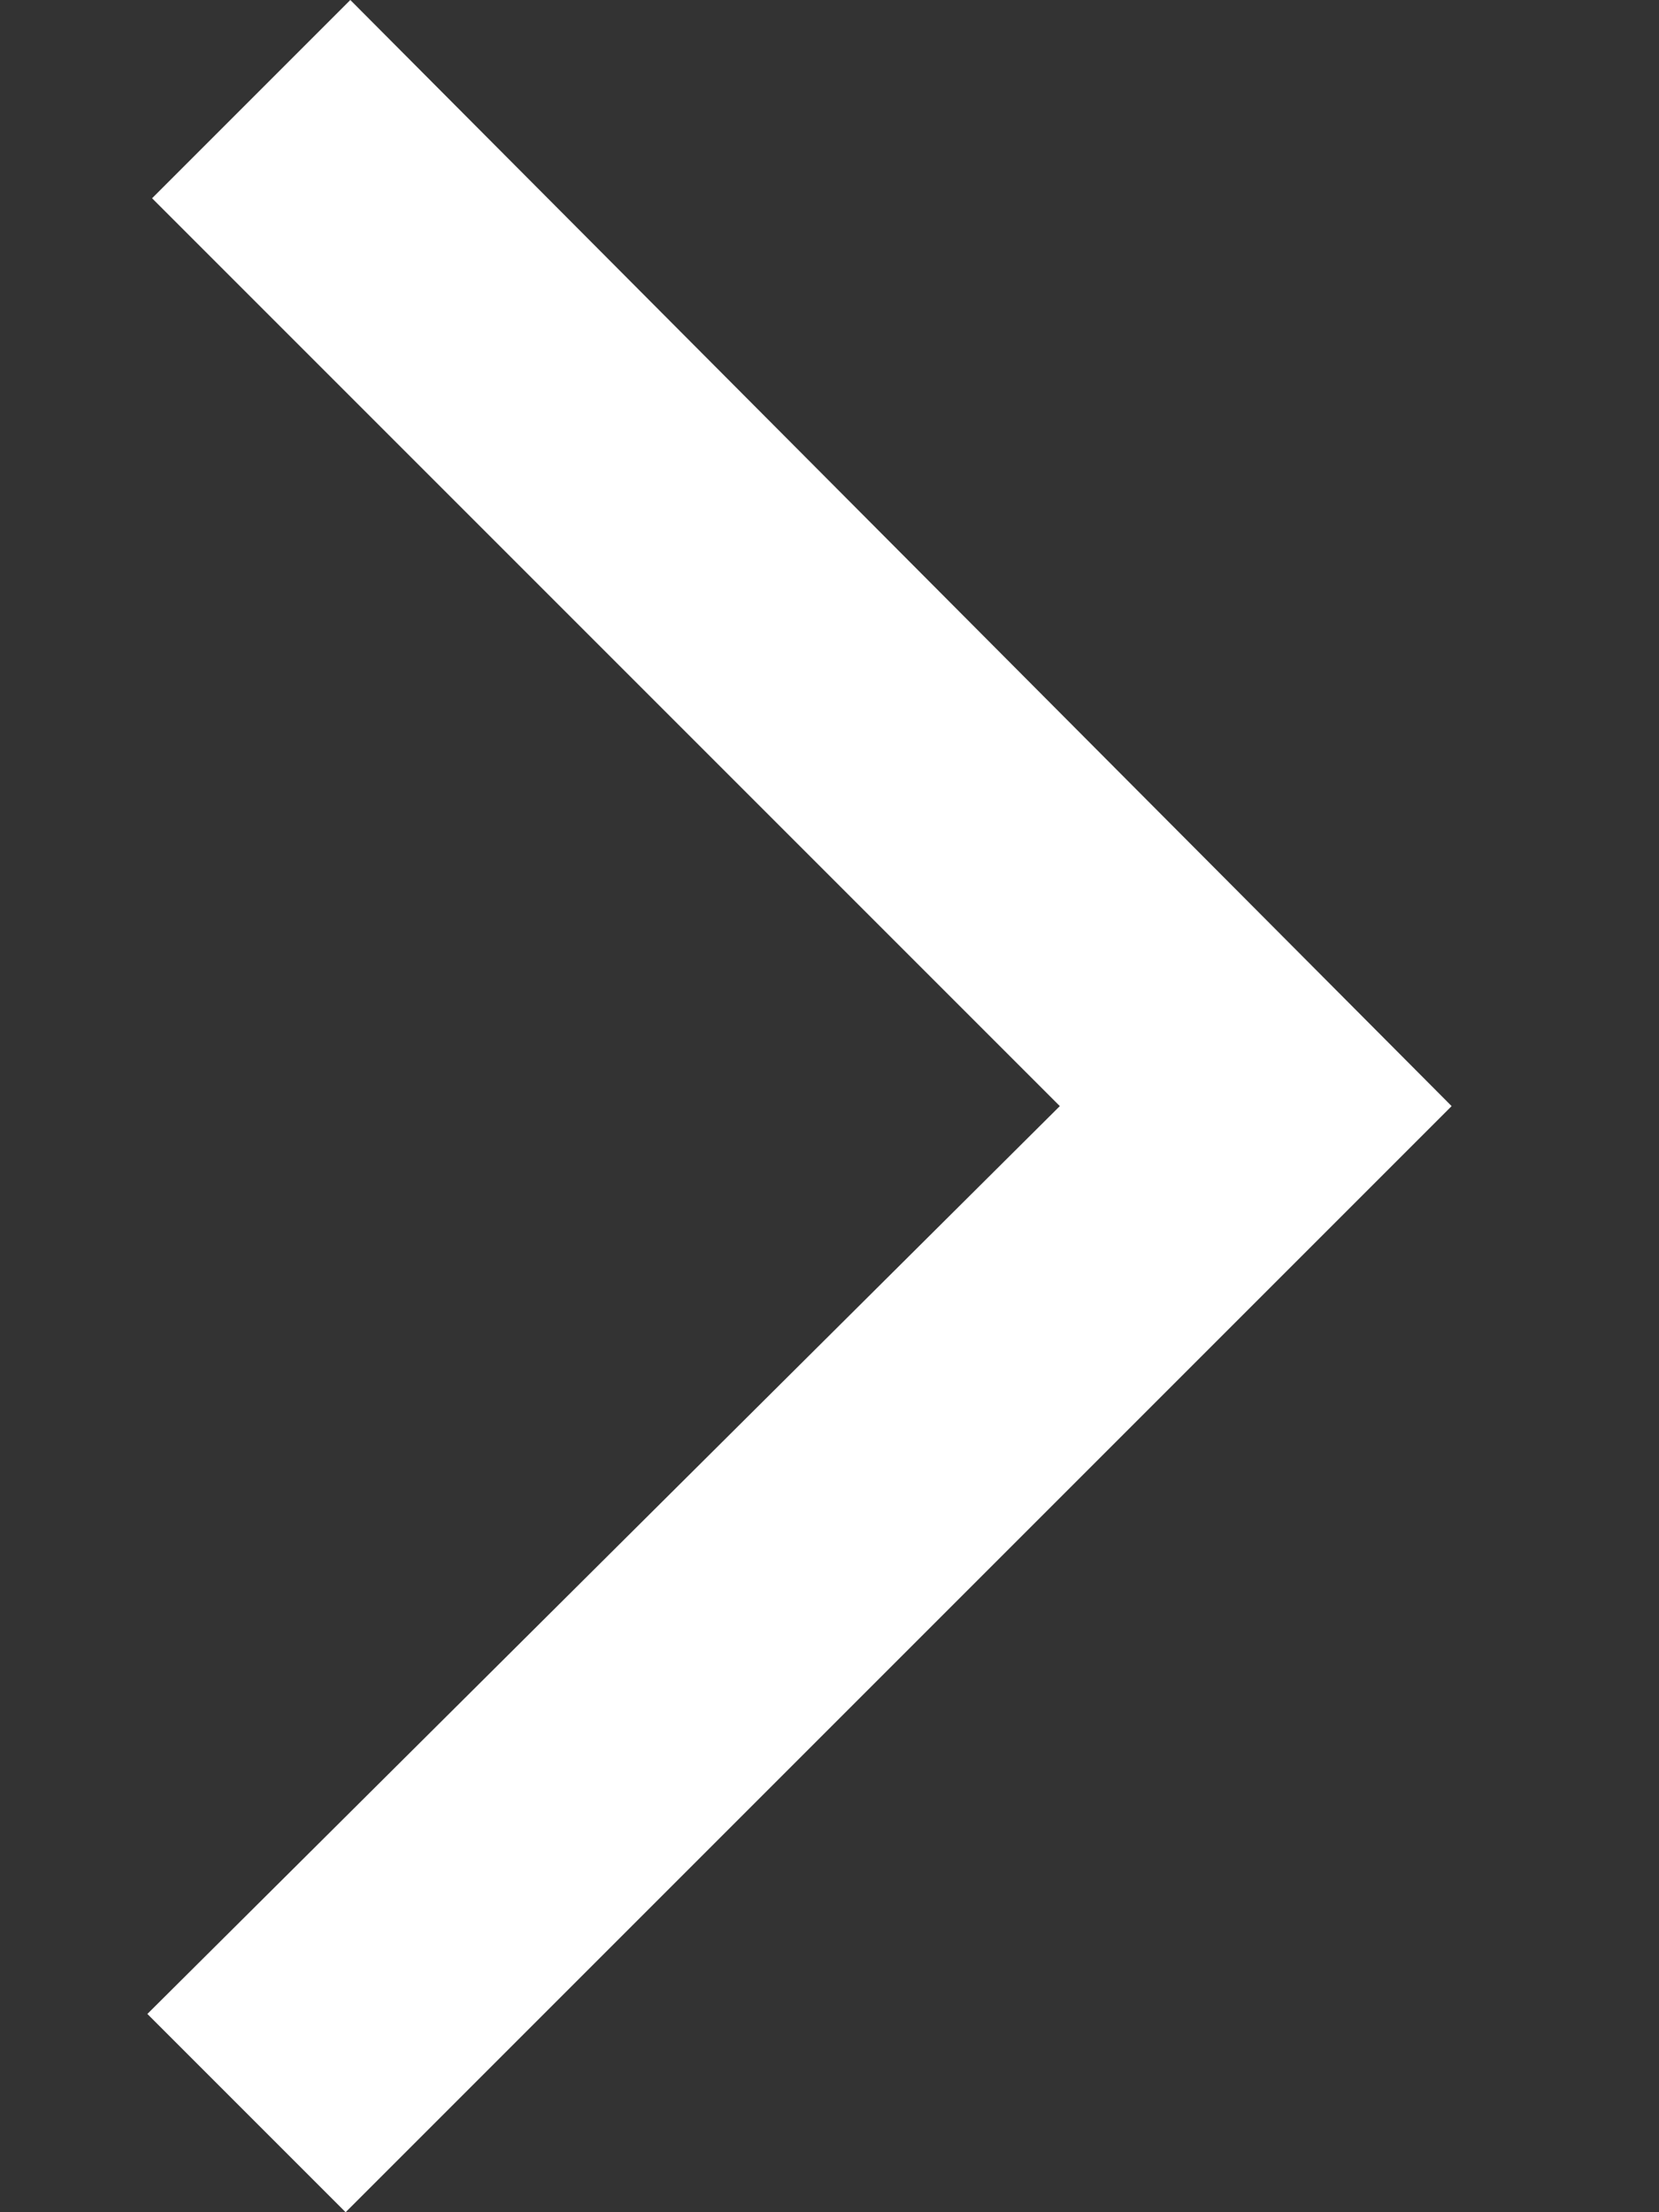 <svg width="6" height="8" viewBox="0 0 6 8" fill="none" xmlns="http://www.w3.org/2000/svg">
<rect x="0" y="0" width="6" height="8" fill="#333333" stroke="none"/>
<path d="M5.25 4L1.25 8L0.533 7.283L3.833 4L0.55 0.717L1.267 0L5.25 4Z" fill="white"/>
</svg>
